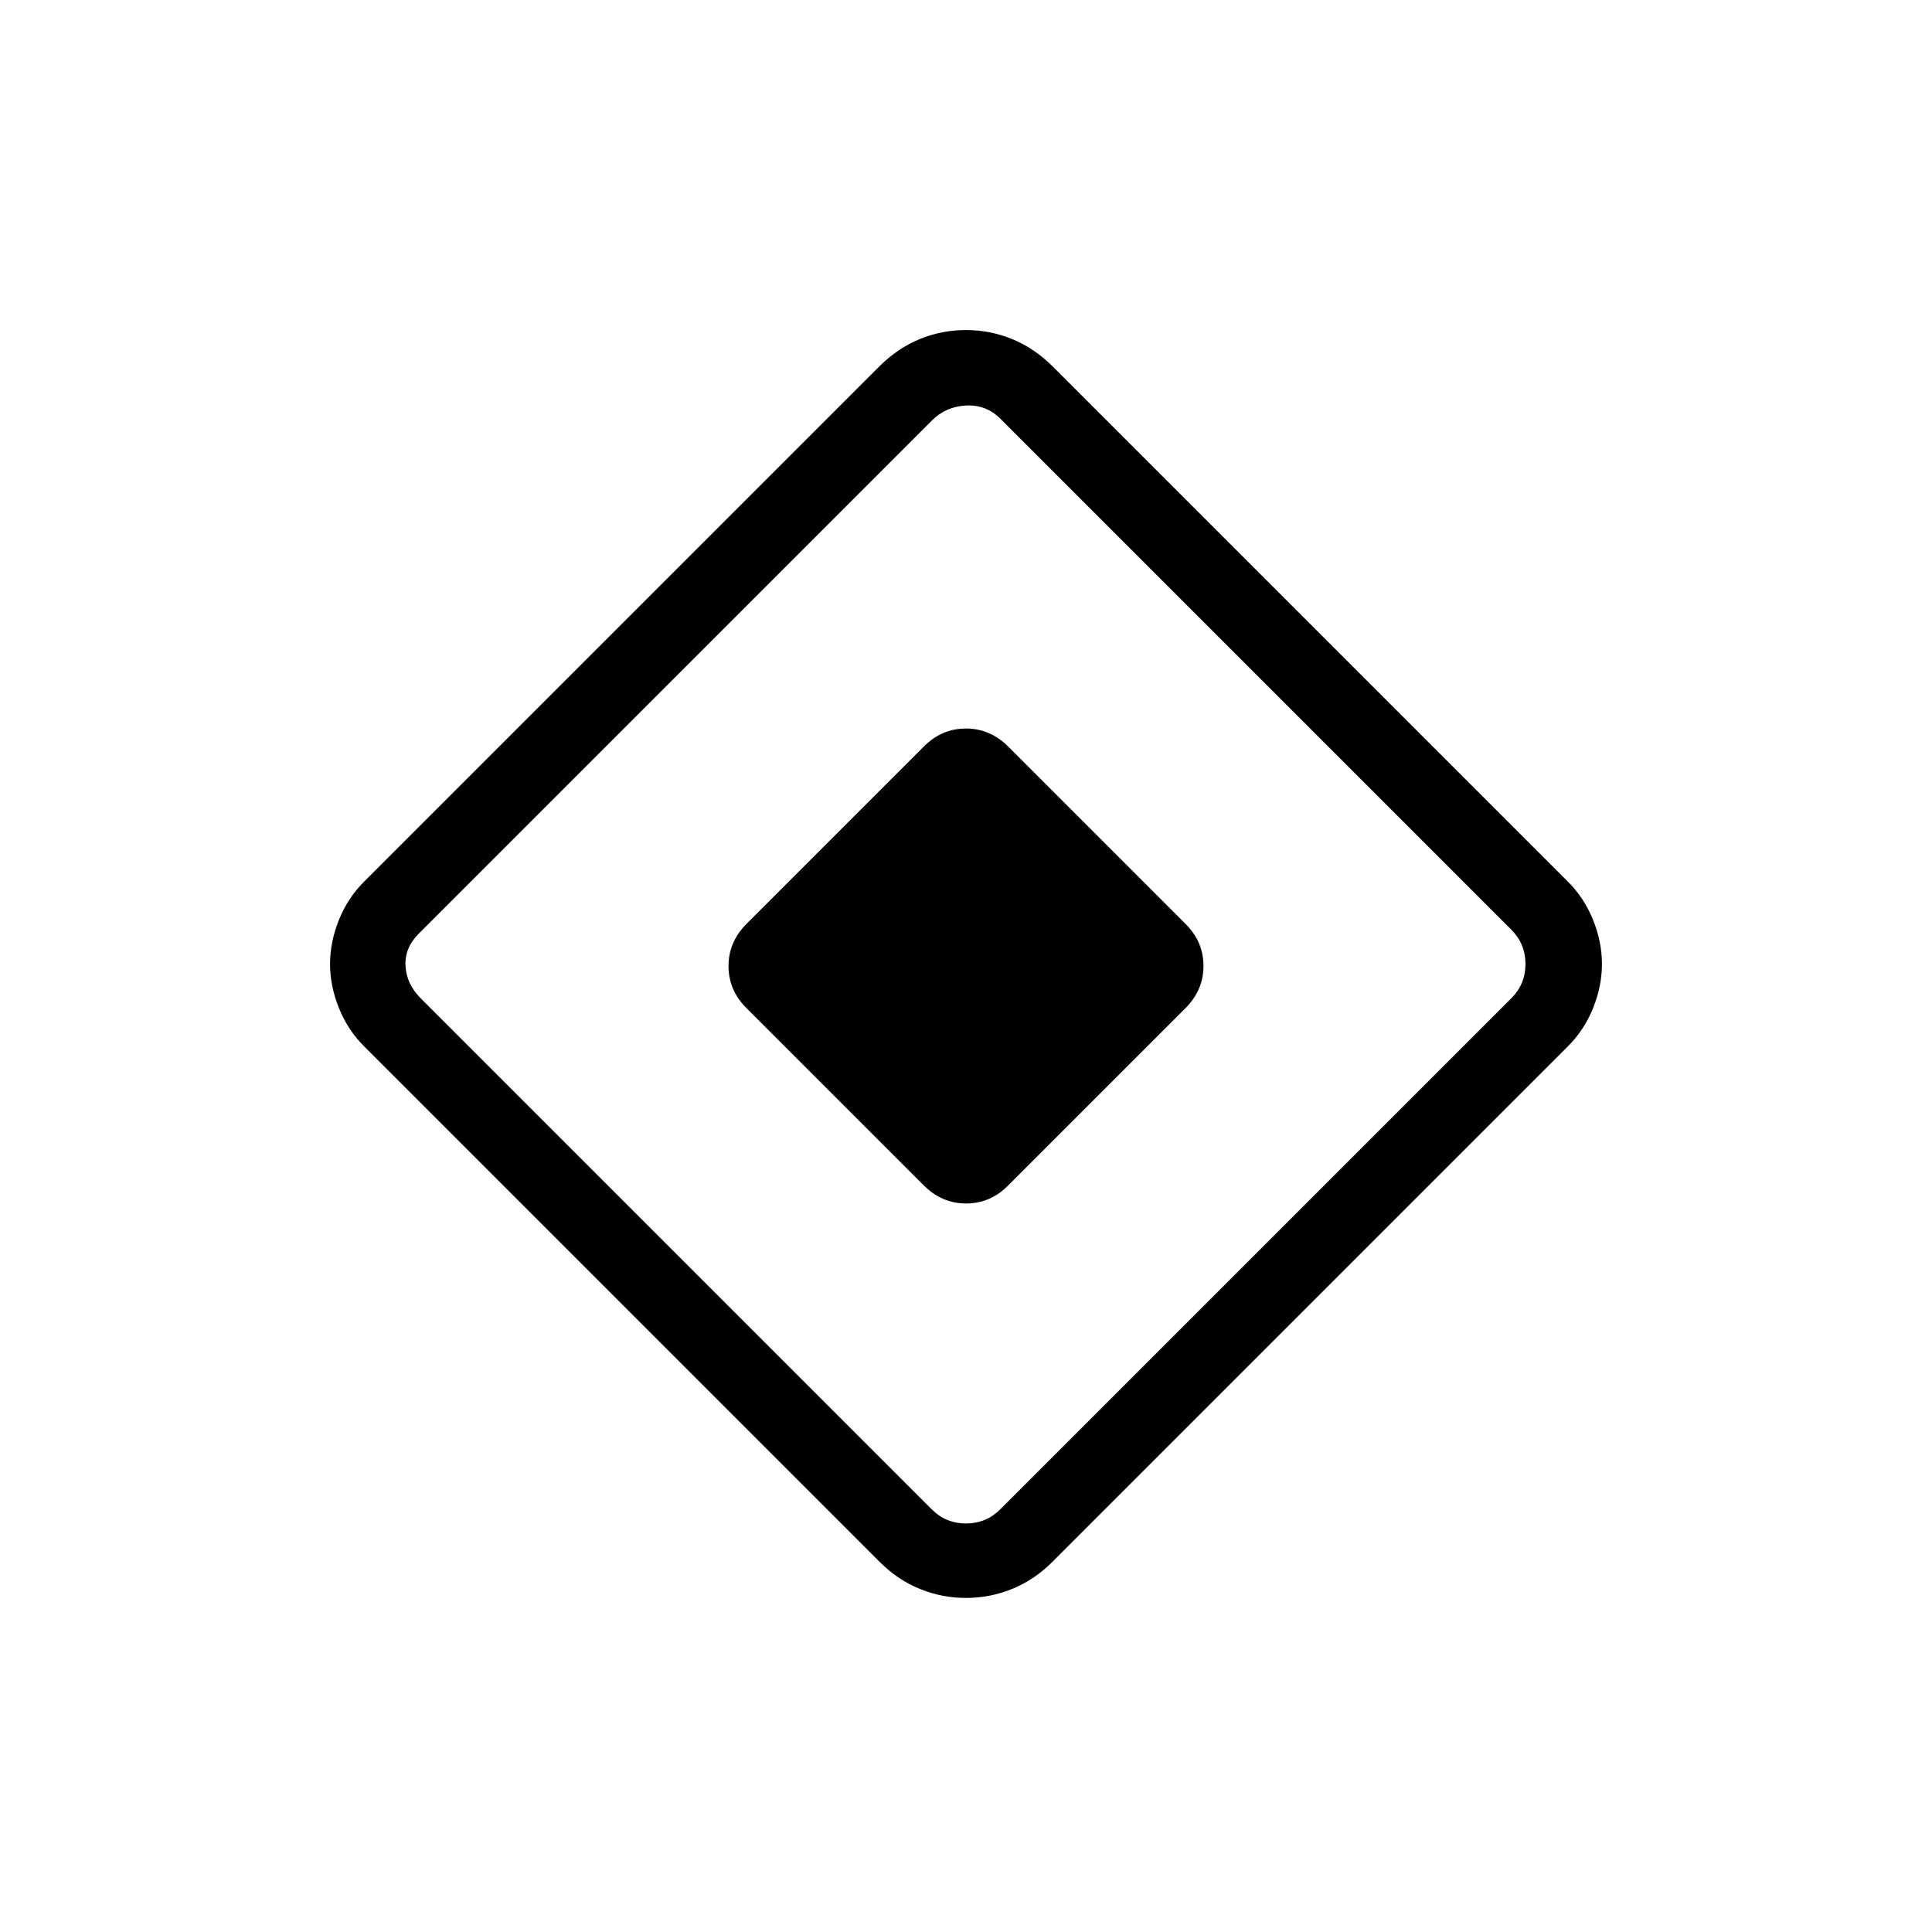 <svg xmlns="http://www.w3.org/2000/svg" height="24" viewBox="0 -960 960 960" width="24"><path d="m459-371-88.182-88.182Q362-468 362-480q0-12 9-21l88.182-88.182Q468-598 480-598q12 0 21 9l88.182 88.182Q598-492 598-480q0 12-9 21l-88.182 88.182Q492-362 480-362q-12 0-21-9Zm63.833 187.167Q514-175 503-170.5q-11 4.5-23 4.5t-23-4.5q-11-4.5-19.833-13.333L181-440q-8.13-8.056-12.565-19.042Q164-470.028 164-481.014t4.435-21.962Q172.87-513.951 181-522l256-256q9.041-9 19.966-13.5 10.924-4.5 22.979-4.5t23.018 4.5Q513.927-787 523-778l256 256q8.13 8.056 12.565 19.042Q796-491.972 796-480.986t-4.435 21.962Q787.13-448.049 779-440L522.833-183.833ZM497-210l254-254q7-7 7-17t-7-17L497-752q-7-7-17-6.5t-17 7.5L208-496q-7 7-6.5 16t7.5 16l254 254q7 7 17 7t17-7Z"/></svg>